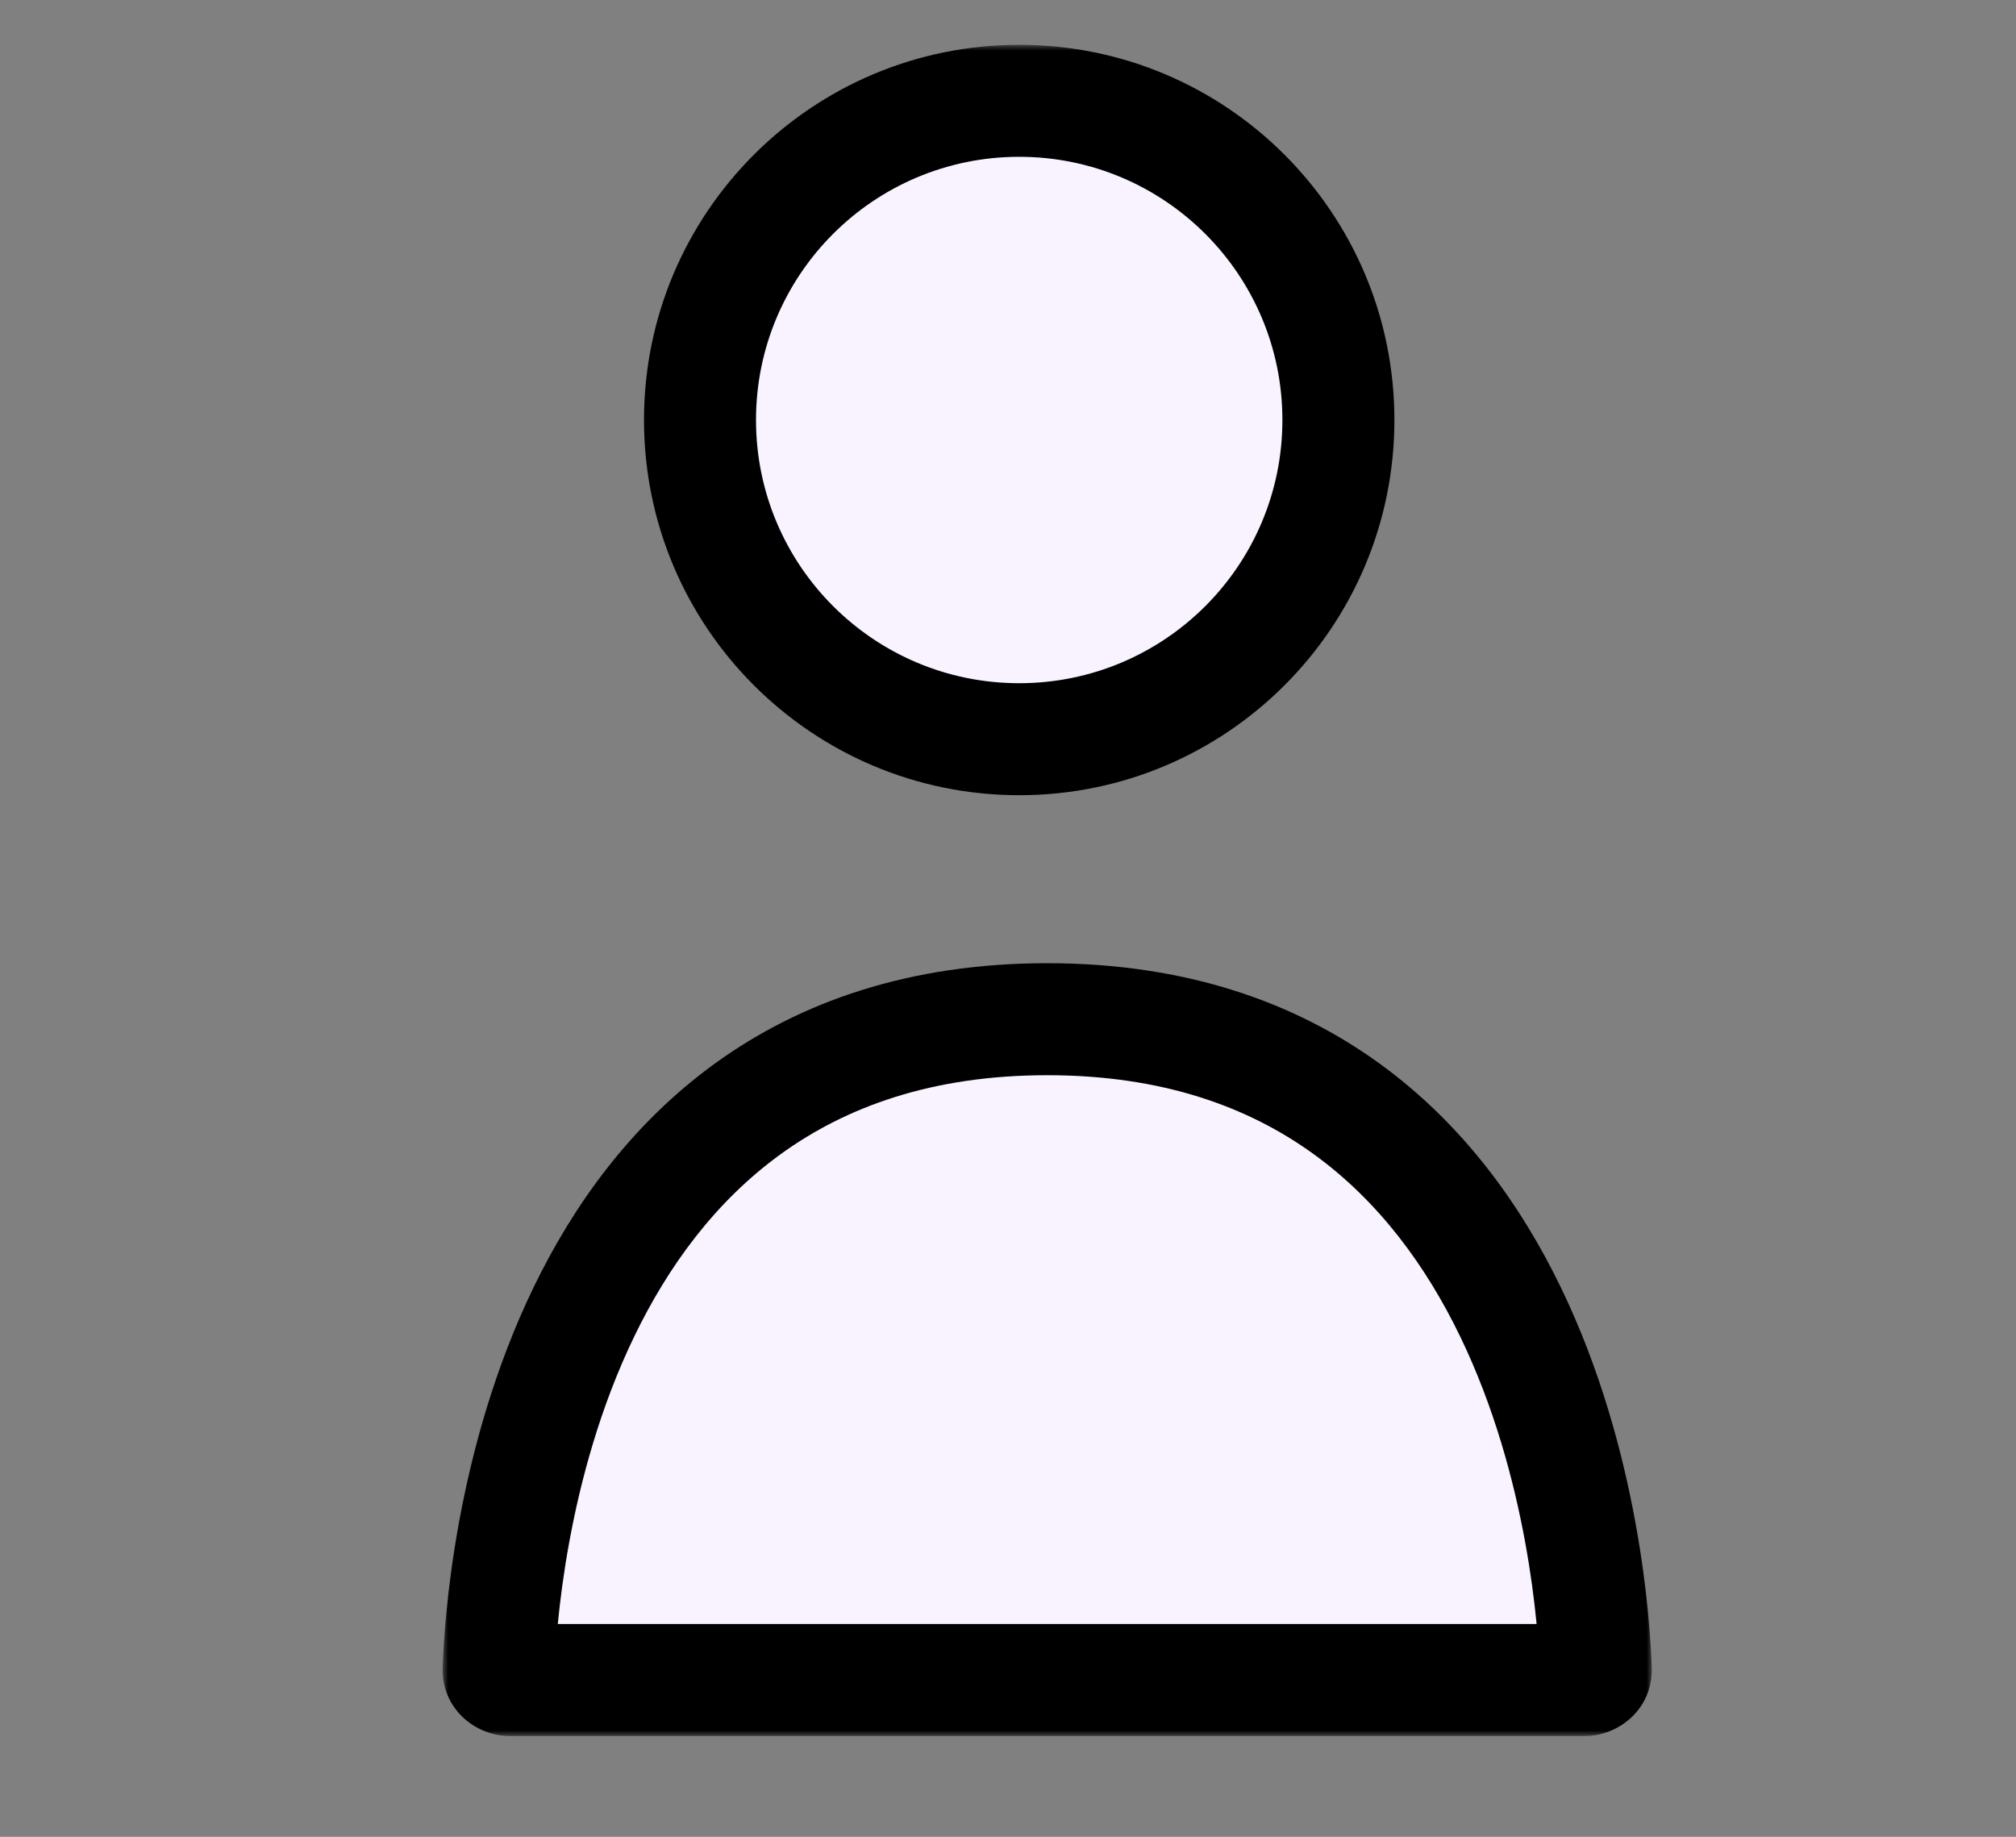 <svg width="180" height="164" viewBox="0 0 180 164" fill="none" xmlns="http://www.w3.org/2000/svg">
<rect x="0" y="0" width="180" height="164" fill="#808080" stroke="none"/>
<mask id="path-1-outside-1_1258_3353" maskUnits="userSpaceOnUse" x="39.52" y="4" width="108" height="151" fill="black">
<rect fill="white" x="39.52" y="4" width="108" height="151"/>
<path fill-rule="evenodd" clip-rule="evenodd" d="M91 66C106.74 66 119.5 53.24 119.5 37.5C119.5 21.76 106.74 9 91 9C75.26 9 62.5 21.76 62.5 37.5C62.5 53.24 75.26 66 91 66ZM142.479 149.036C142.219 141.402 138.789 91 93.5 91C48.211 91 44.781 141.402 44.521 149.036C44.502 149.588 44.948 150 45.5 150H141.5C142.052 150 142.497 149.588 142.479 149.036Z"/>
</mask>
<path fill-rule="evenodd" clip-rule="evenodd" d="M91 66C106.74 66 119.5 53.24 119.5 37.5C119.5 21.76 106.74 9 91 9C75.26 9 62.5 21.76 62.5 37.5C62.5 53.24 75.26 66 91 66ZM142.479 149.036C142.219 141.402 138.789 91 93.5 91C48.211 91 44.781 141.402 44.521 149.036C44.502 149.588 44.948 150 45.5 150H141.5C142.052 150 142.497 149.588 142.479 149.036Z" fill="#F8F3FF"/>
<path d="M142.479 149.036L147.476 148.866V148.866L142.479 149.036ZM44.521 149.036L49.518 149.206V149.206L44.521 149.036ZM114.5 37.5C114.5 50.479 103.979 61 91 61V71C109.502 71 124.5 56.002 124.5 37.5H114.5ZM91 14C103.979 14 114.5 24.521 114.5 37.5H124.5C124.5 18.998 109.502 4 91 4V14ZM67.5 37.5C67.5 24.521 78.021 14 91 14V4C72.499 4 57.5 18.998 57.5 37.5H67.5ZM91 61C78.021 61 67.5 50.479 67.5 37.5H57.5C57.5 56.002 72.499 71 91 71V61ZM93.5 96C103.83 96 111.497 98.852 117.291 103.045C123.143 107.28 127.353 113.08 130.374 119.331C136.468 131.942 137.359 145.615 137.482 149.206L147.476 148.866C147.338 144.822 146.384 129.478 139.377 114.979C135.847 107.675 130.691 100.398 123.154 94.944C115.559 89.448 105.815 86 93.5 86V96ZM49.518 149.206C49.641 145.615 50.532 131.942 56.627 119.331C59.647 113.08 63.857 107.28 69.709 103.045C75.503 98.852 83.171 96 93.5 96V86C81.185 86 71.441 89.448 63.846 94.944C56.309 100.398 51.153 107.675 47.623 114.979C40.616 129.478 39.662 144.822 39.524 148.866L49.518 149.206ZM45.5 145C47.443 145 49.607 146.61 49.518 149.206L39.524 148.866C39.398 152.566 42.452 155 45.5 155V145ZM141.5 145H45.5V155H141.5V145ZM137.482 149.206C137.393 146.61 139.557 145 141.5 145V155C144.548 155 147.602 152.566 147.476 148.866L137.482 149.206Z" fill="black" mask="url(#path-1-outside-1_1258_3353)"/>
</svg>
